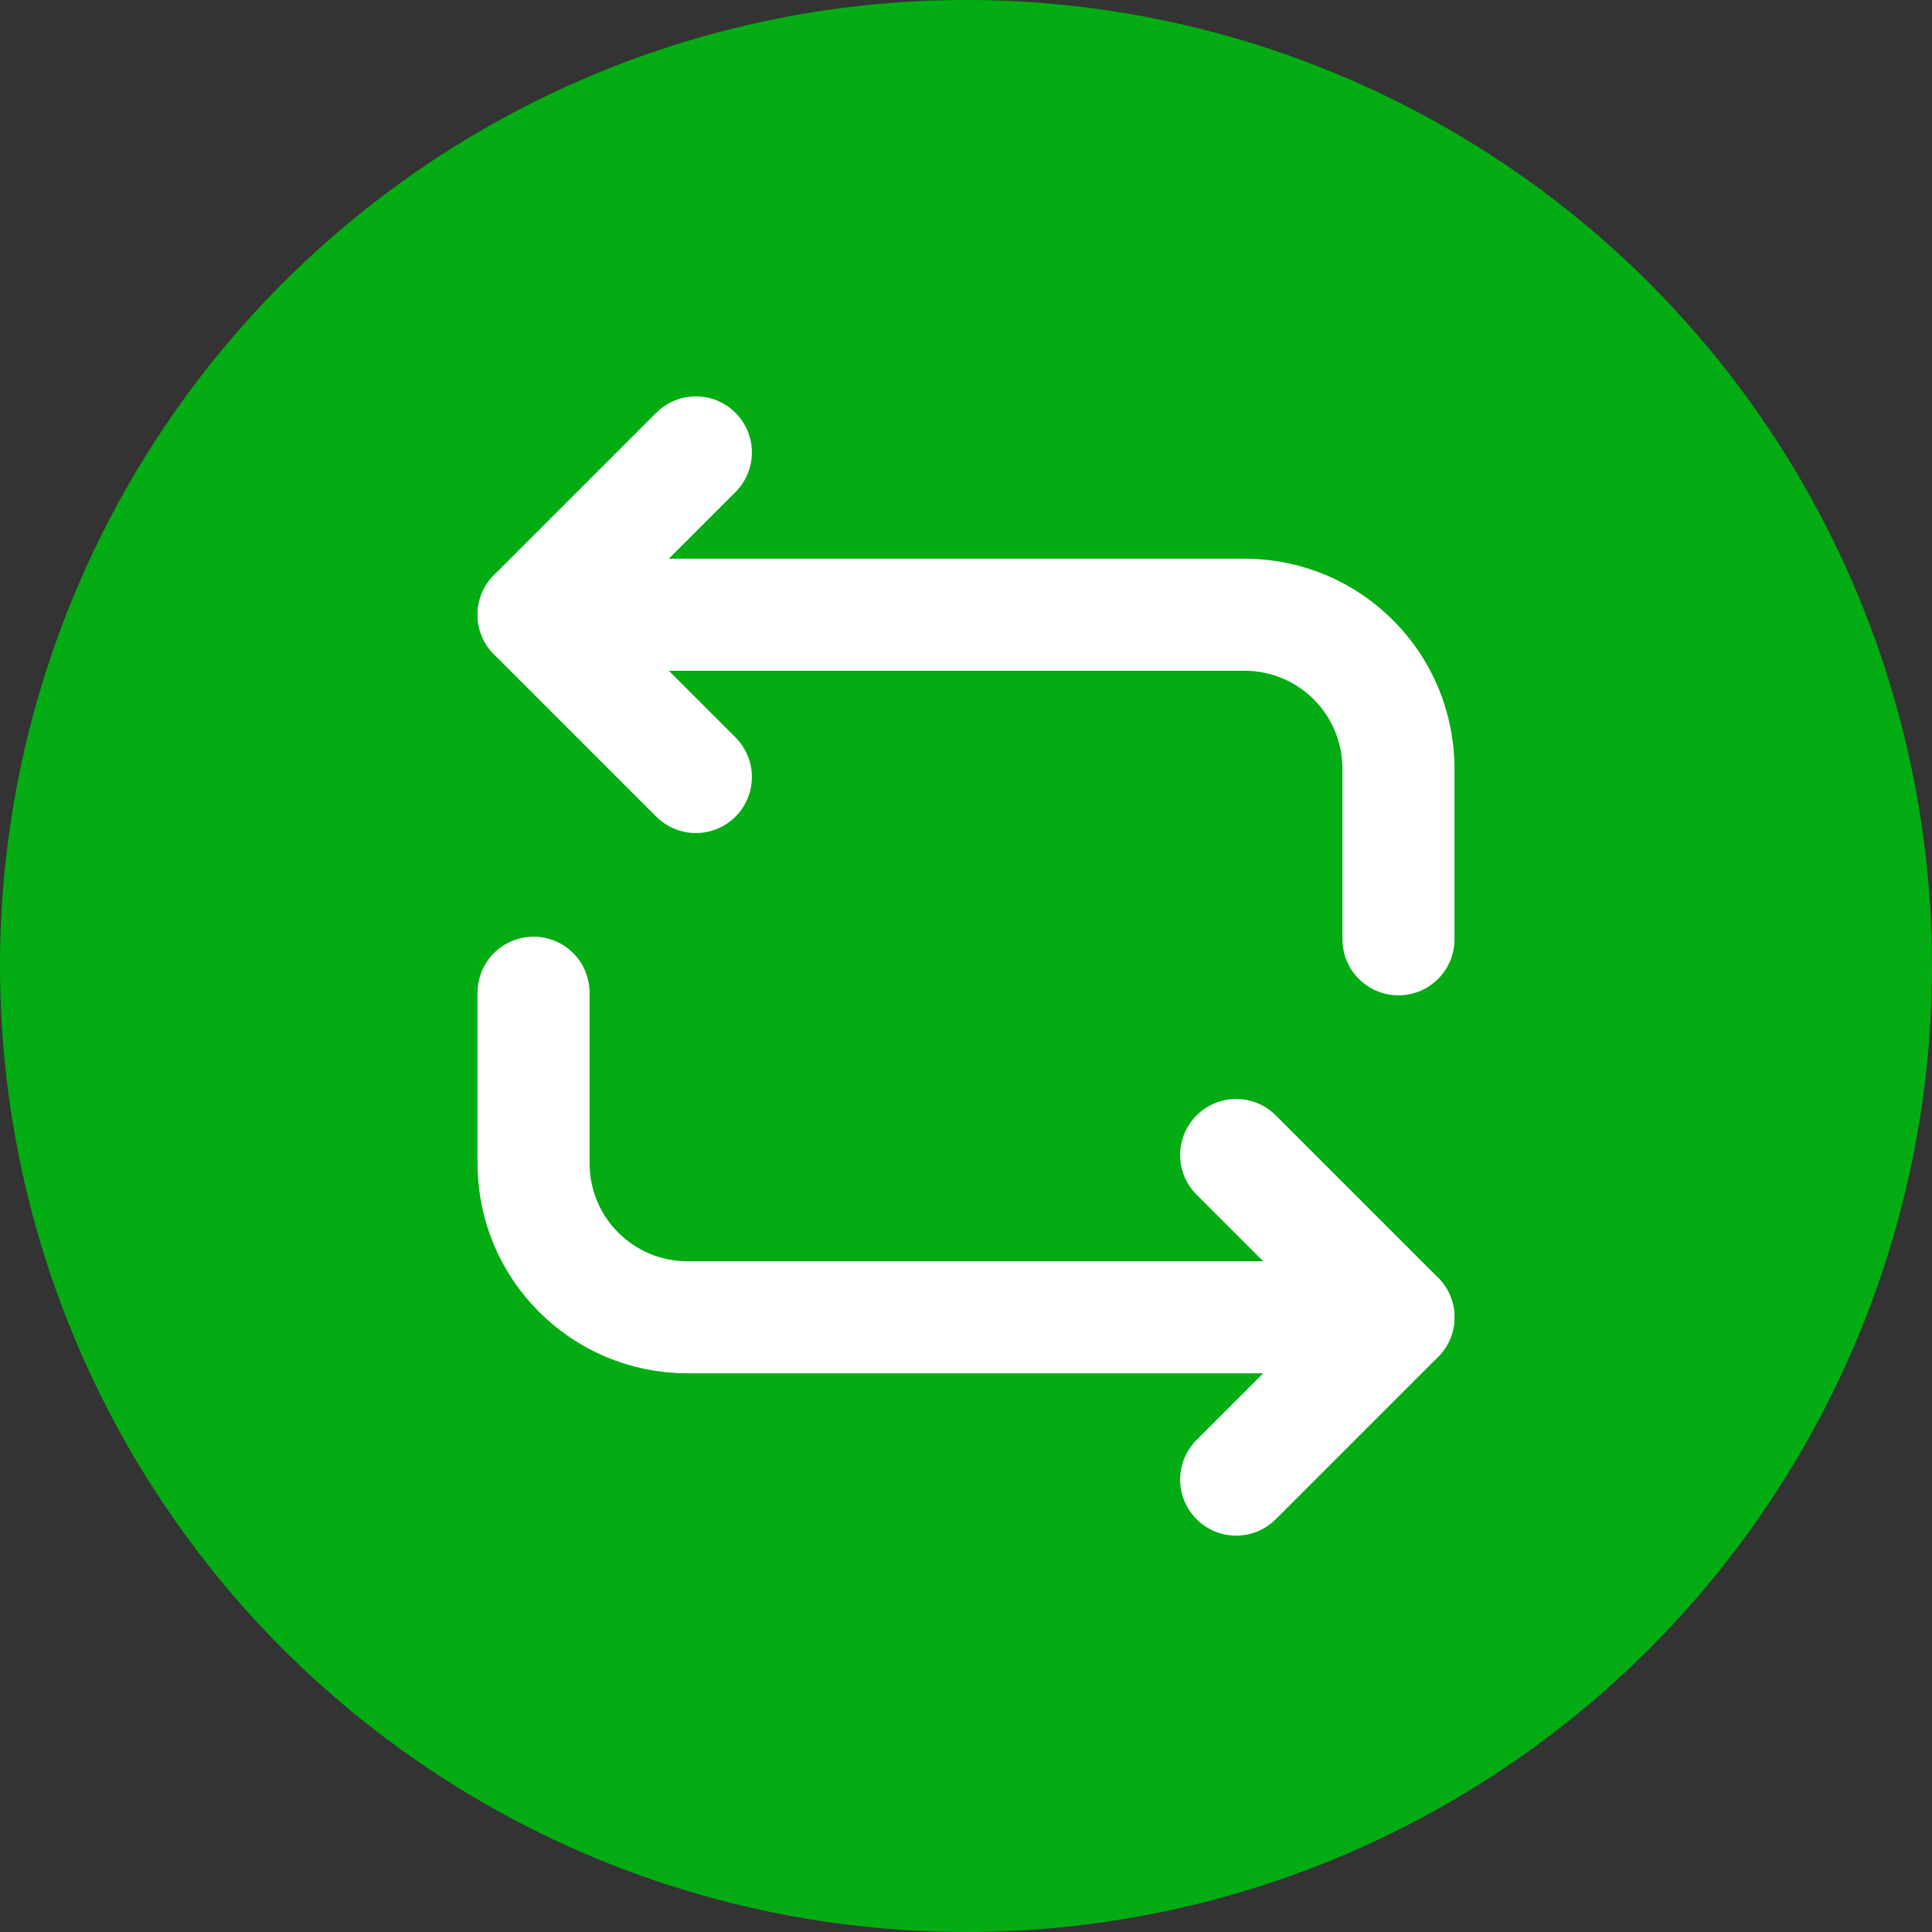 <svg width="1000" height="1000" viewBox="0 0 1000 1000" fill="none" xmlns="http://www.w3.org/2000/svg">
<rect x="0" y="0" width="1000" height="1000" fill="#333333" stroke="none"/>
<circle cx="500" cy="500" r="500" fill="#03AC13"/>
<path d="M276.17 318.174H644.084C688.213 318.174 723.834 353.796 723.834 397.924V486.181" stroke="white" stroke-width="58" stroke-miterlimit="10" stroke-linecap="round" stroke-linejoin="round"/>
<path d="M360.174 234.167L276.17 318.169L360.174 402.173" stroke="white" stroke-width="58" stroke-miterlimit="10" stroke-linecap="round" stroke-linejoin="round"/>
<path d="M723.834 681.831H355.92C311.792 681.831 276.17 646.209 276.17 602.081V513.824" stroke="white" stroke-width="58" stroke-miterlimit="10" stroke-linecap="round" stroke-linejoin="round"/>
<path d="M639.835 765.838L723.838 681.836L639.835 597.832" stroke="white" stroke-width="58" stroke-miterlimit="10" stroke-linecap="round" stroke-linejoin="round"/>
</svg>
